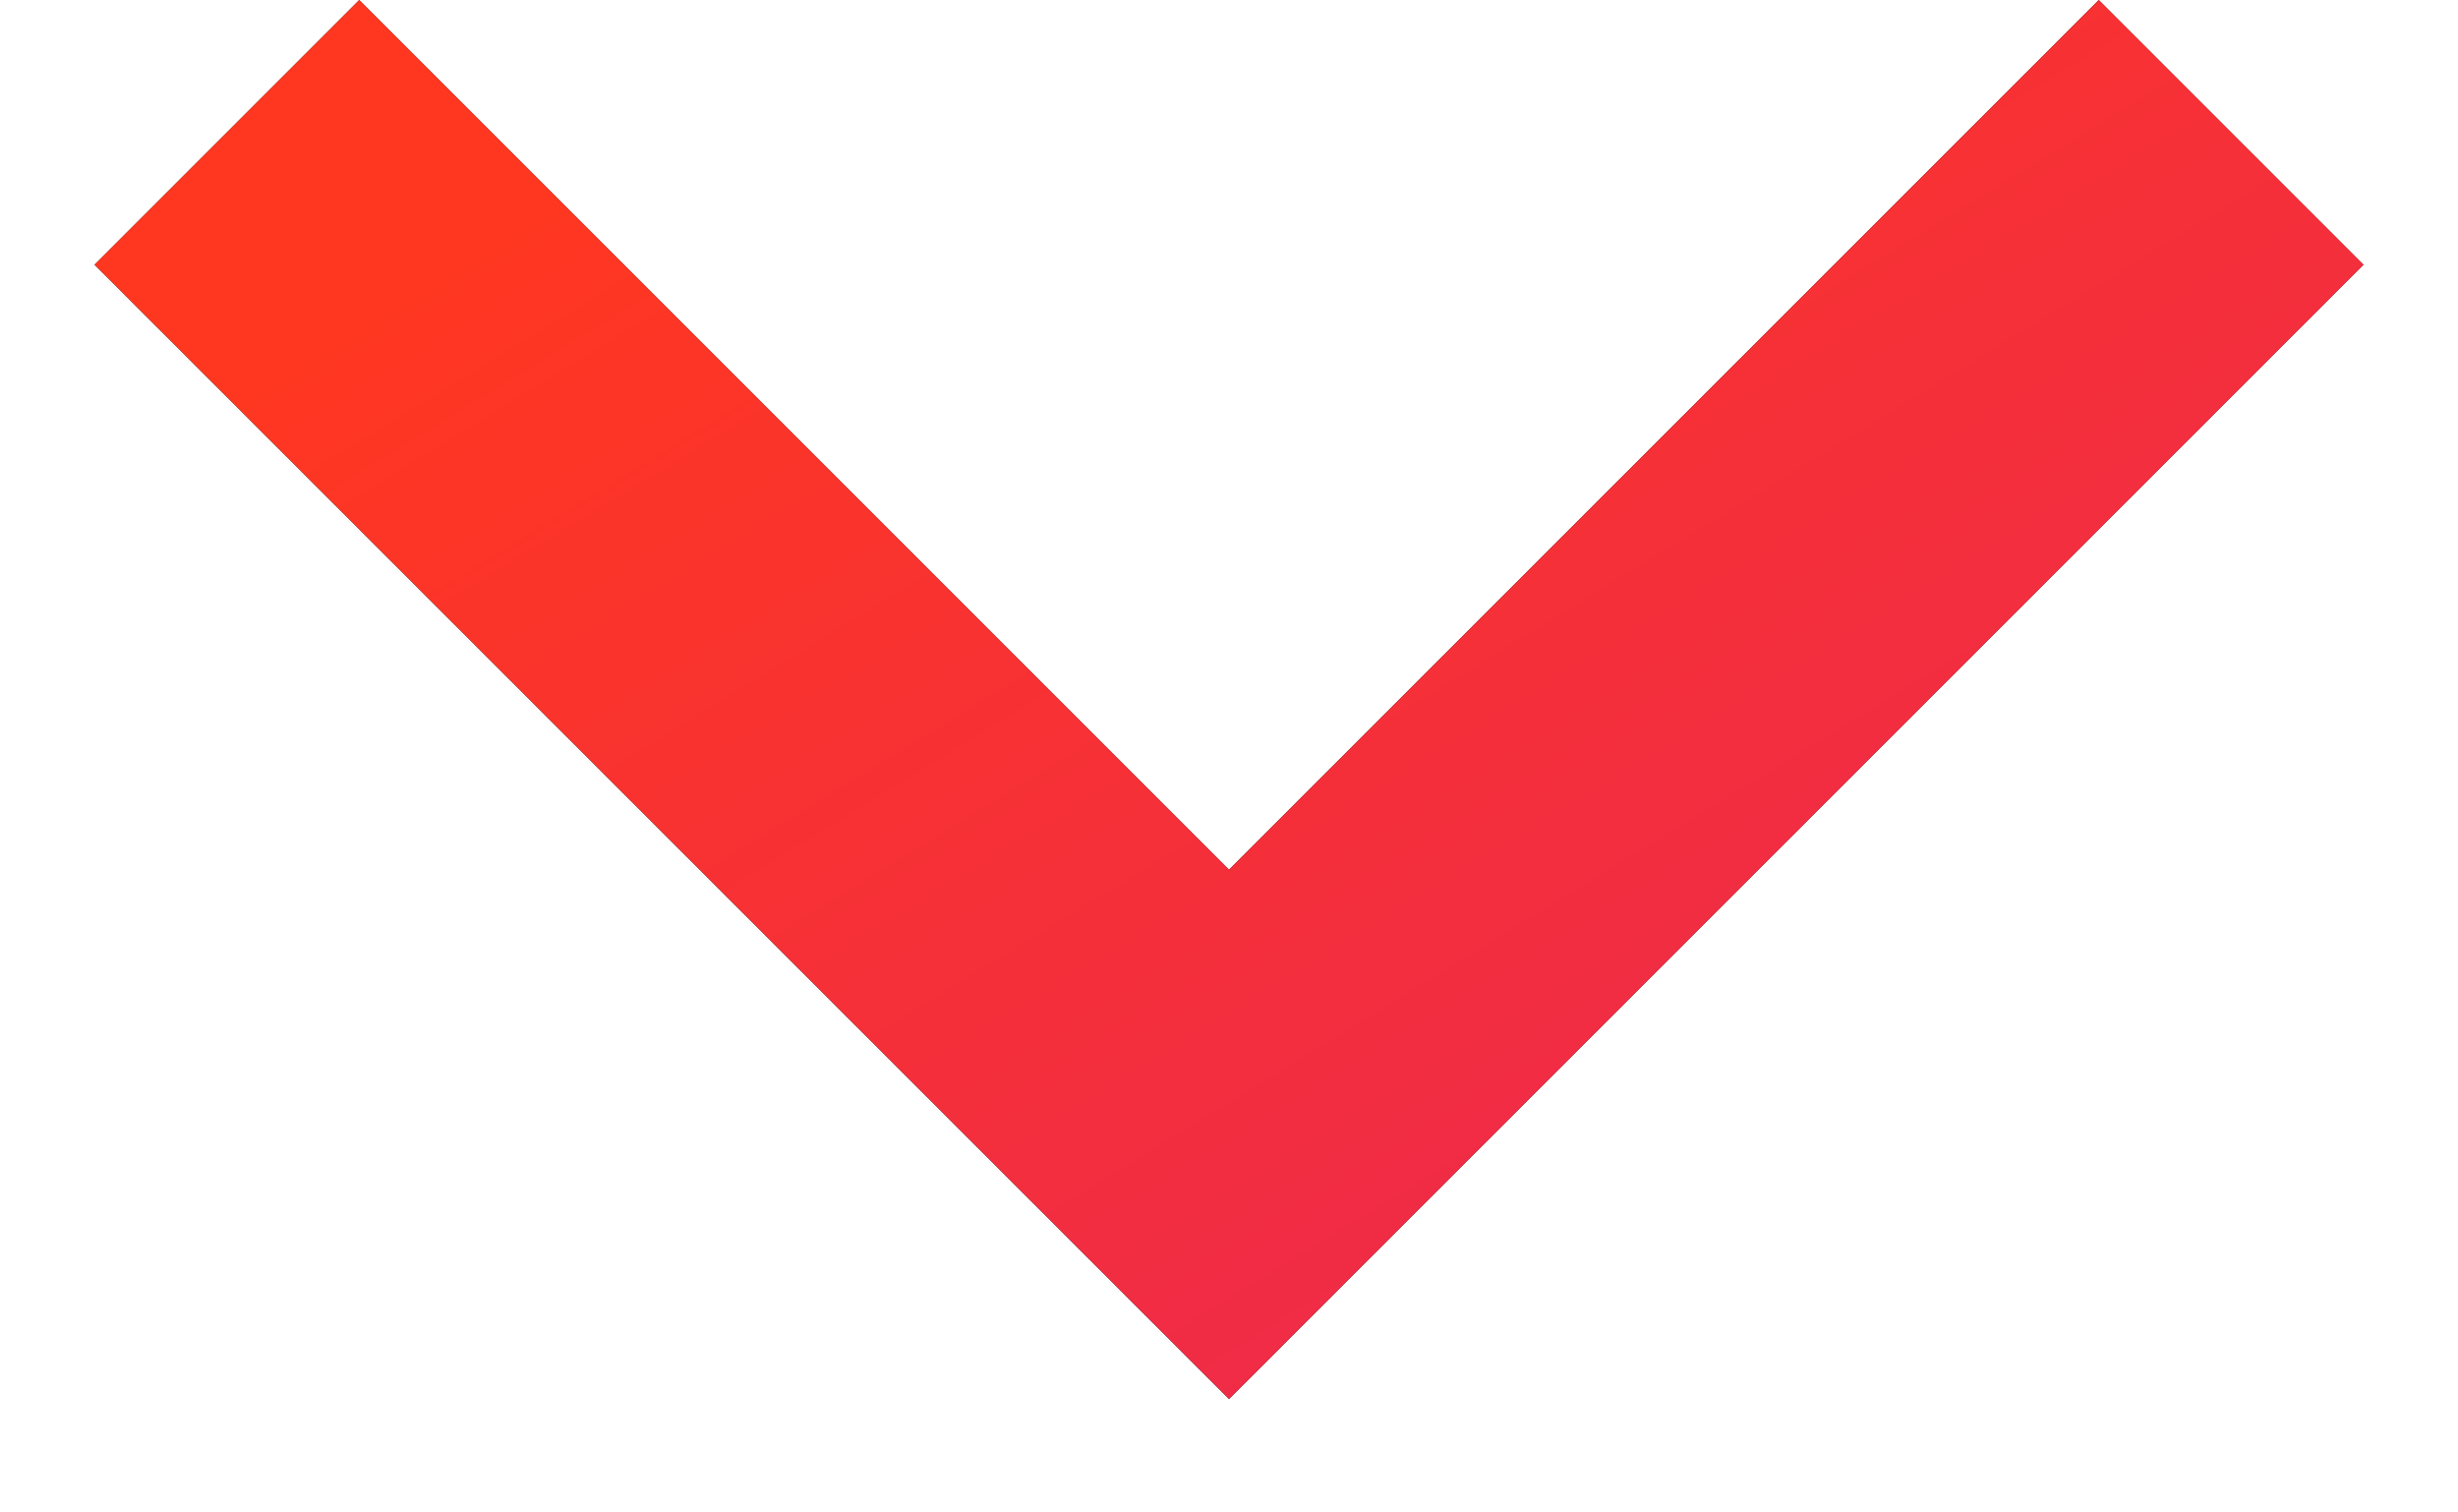 <svg width="13" height="8" viewBox="0 0 13 8" fill="none" xmlns="http://www.w3.org/2000/svg">
<path d="M6.5 7.4L0.5 1.4L1.9 0L6.5 4.6L11.1 0L12.5 1.4L6.5 7.4Z" fill="#1C1B1F"/>
<path d="M6.5 7.4L0.5 1.4L1.9 0L6.5 4.6L11.1 0L12.5 1.4L6.5 7.4Z" fill="url(#paint0_linear_1641_18483)"/>
<defs>
<linearGradient id="paint0_linear_1641_18483" x1="0.5" y1="2.338" x2="5.541" y2="10.568" gradientUnits="userSpaceOnUse">
<stop stop-color="#FF3720"/>
<stop offset="1" stop-color="#EB2852"/>
</linearGradient>
</defs>
</svg>
